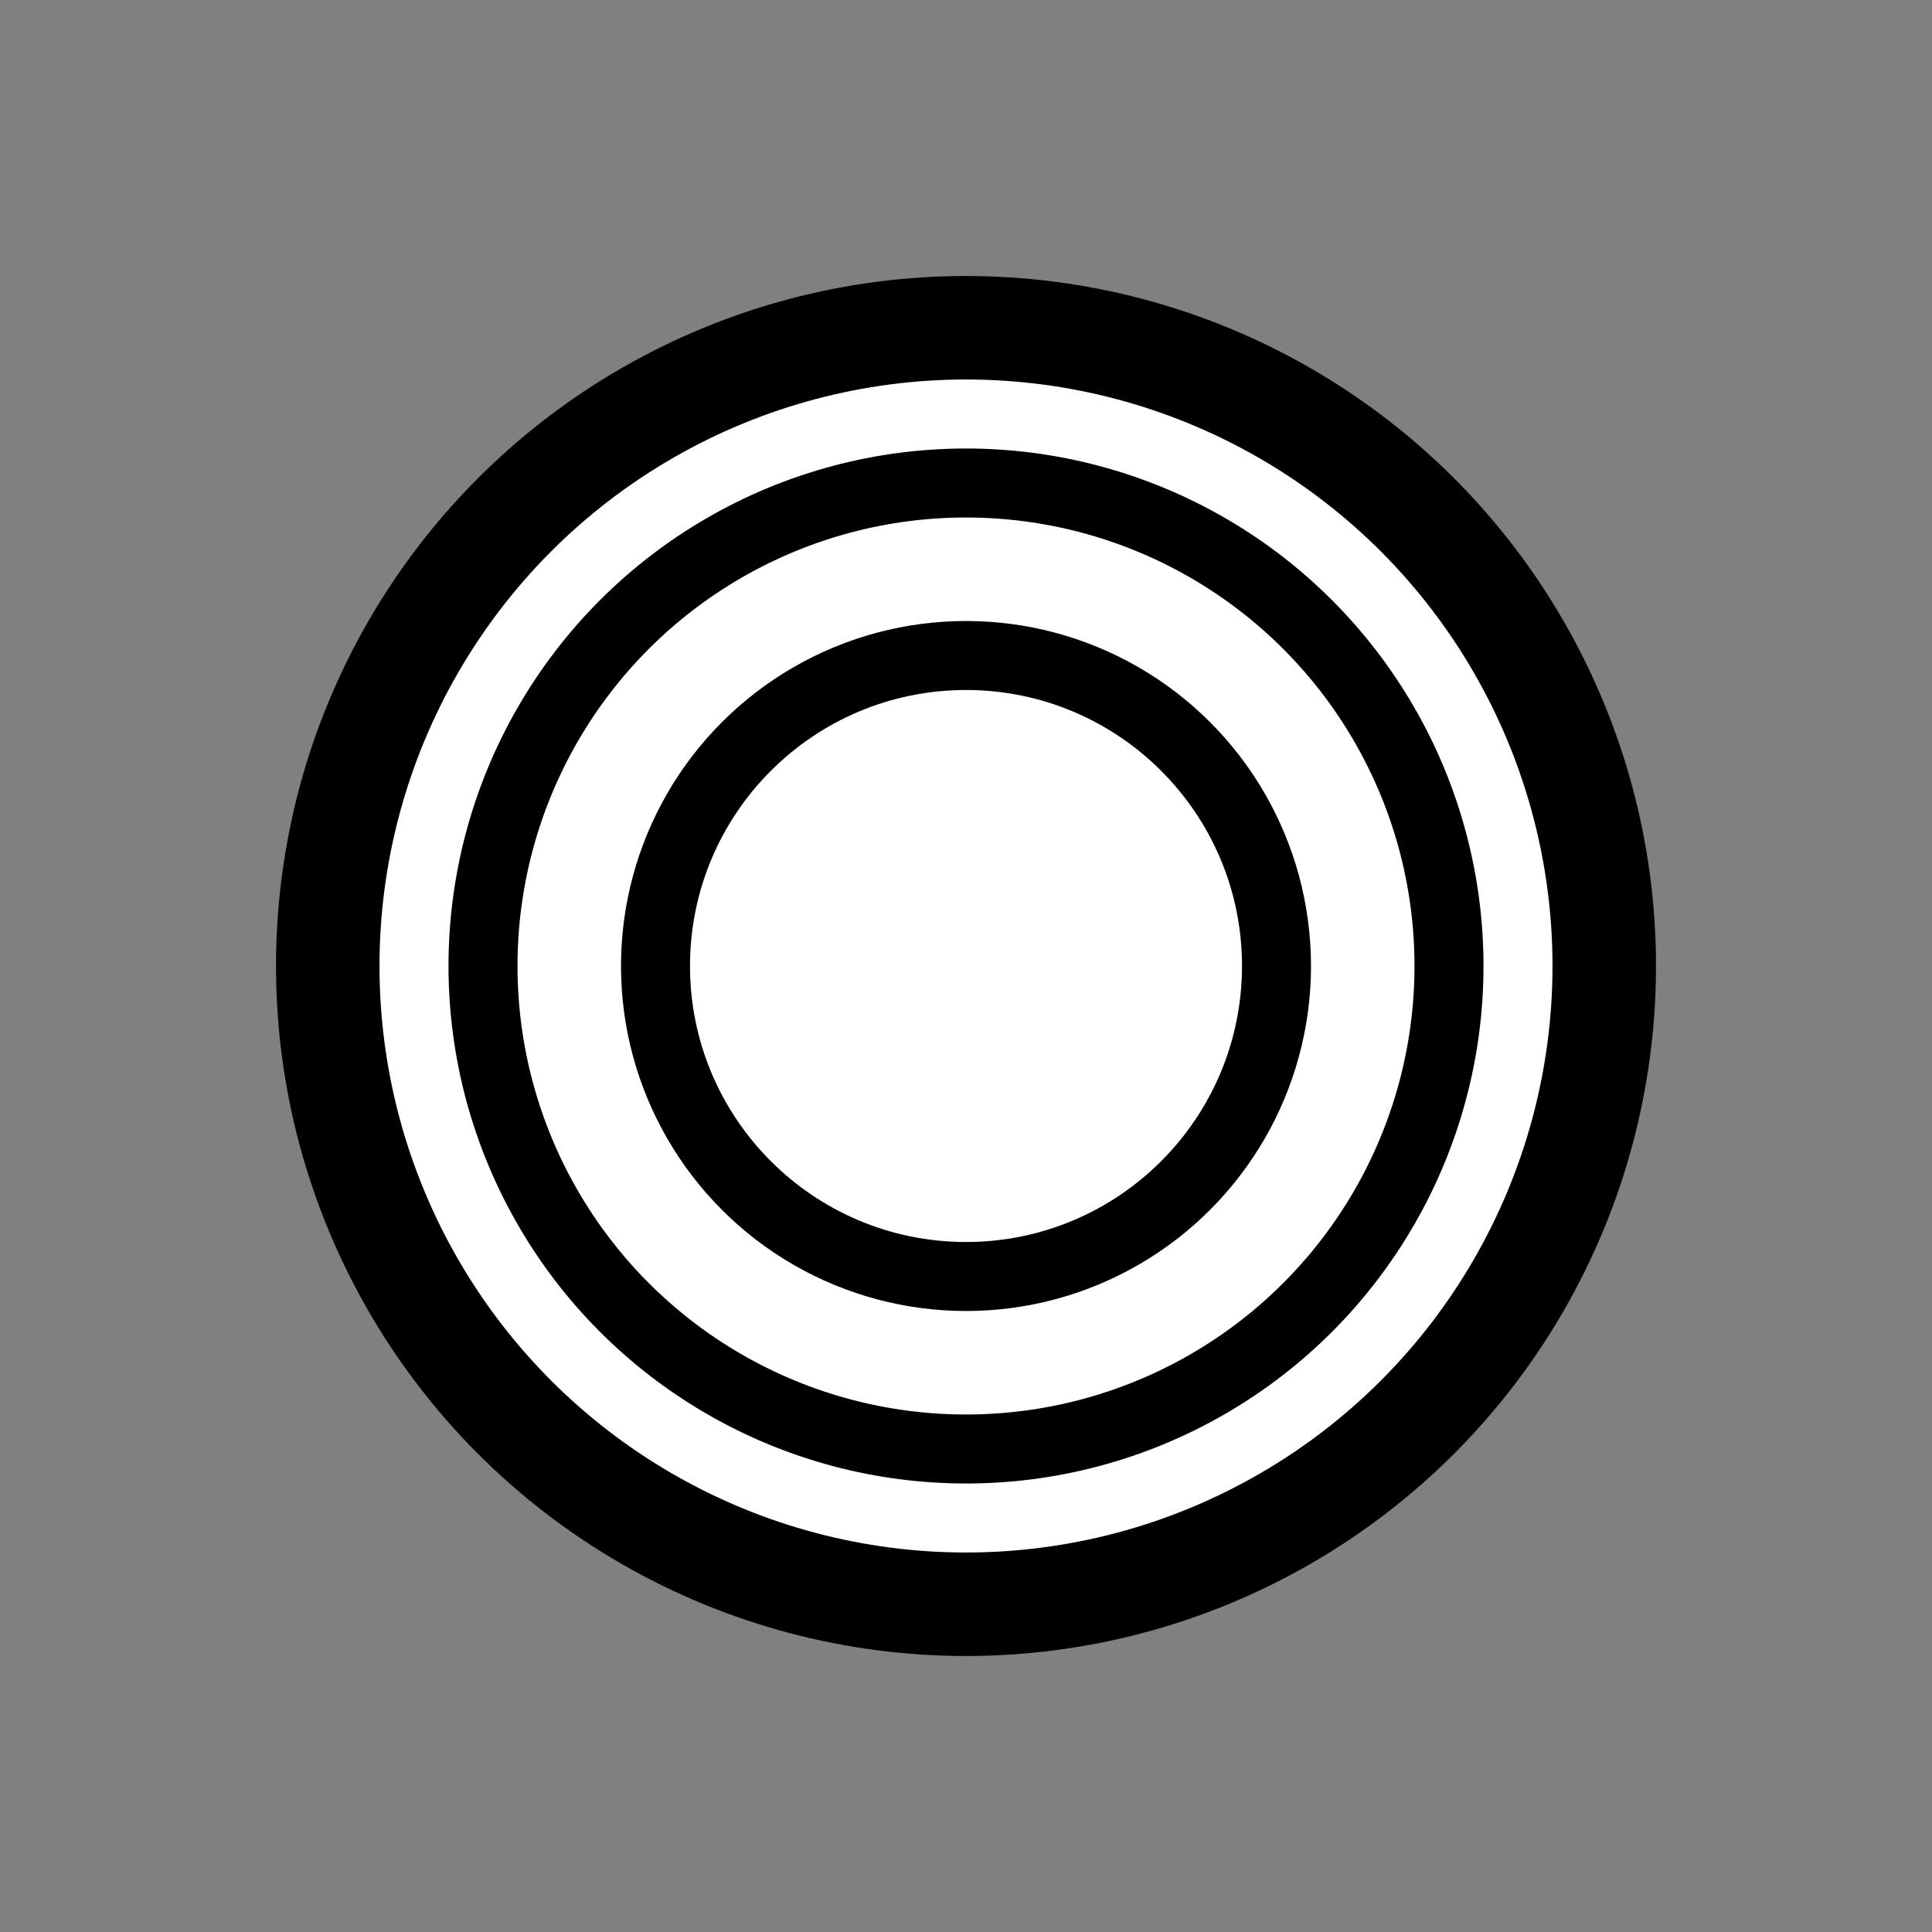 <?xml version="1.0" encoding="UTF-8"?>
<!DOCTYPE svg PUBLIC "-//W3C//DTD SVG 1.1//EN"
    "http://www.w3.org/Graphics/SVG/1.1/DTD/svg11.dtd">
<svg xmlns="http://www.w3.org/2000/svg" xmlns:xlink="http://www.w3.org/1999/xlink" version="1.1" width="210mm" height="210mm" viewBox="-105 -105 210 210"><rect x="-105" y="-105" width="210" height="210" fill="#808080" stroke="none"/><circle r="75.0" fill="black" /><circle r="63.75" fill="white" /><circle r="56.25" fill="black" /><circle r="48.75" fill="white" /><circle r="37.5" fill="black" /><circle r="30.0" fill="white" /></svg>